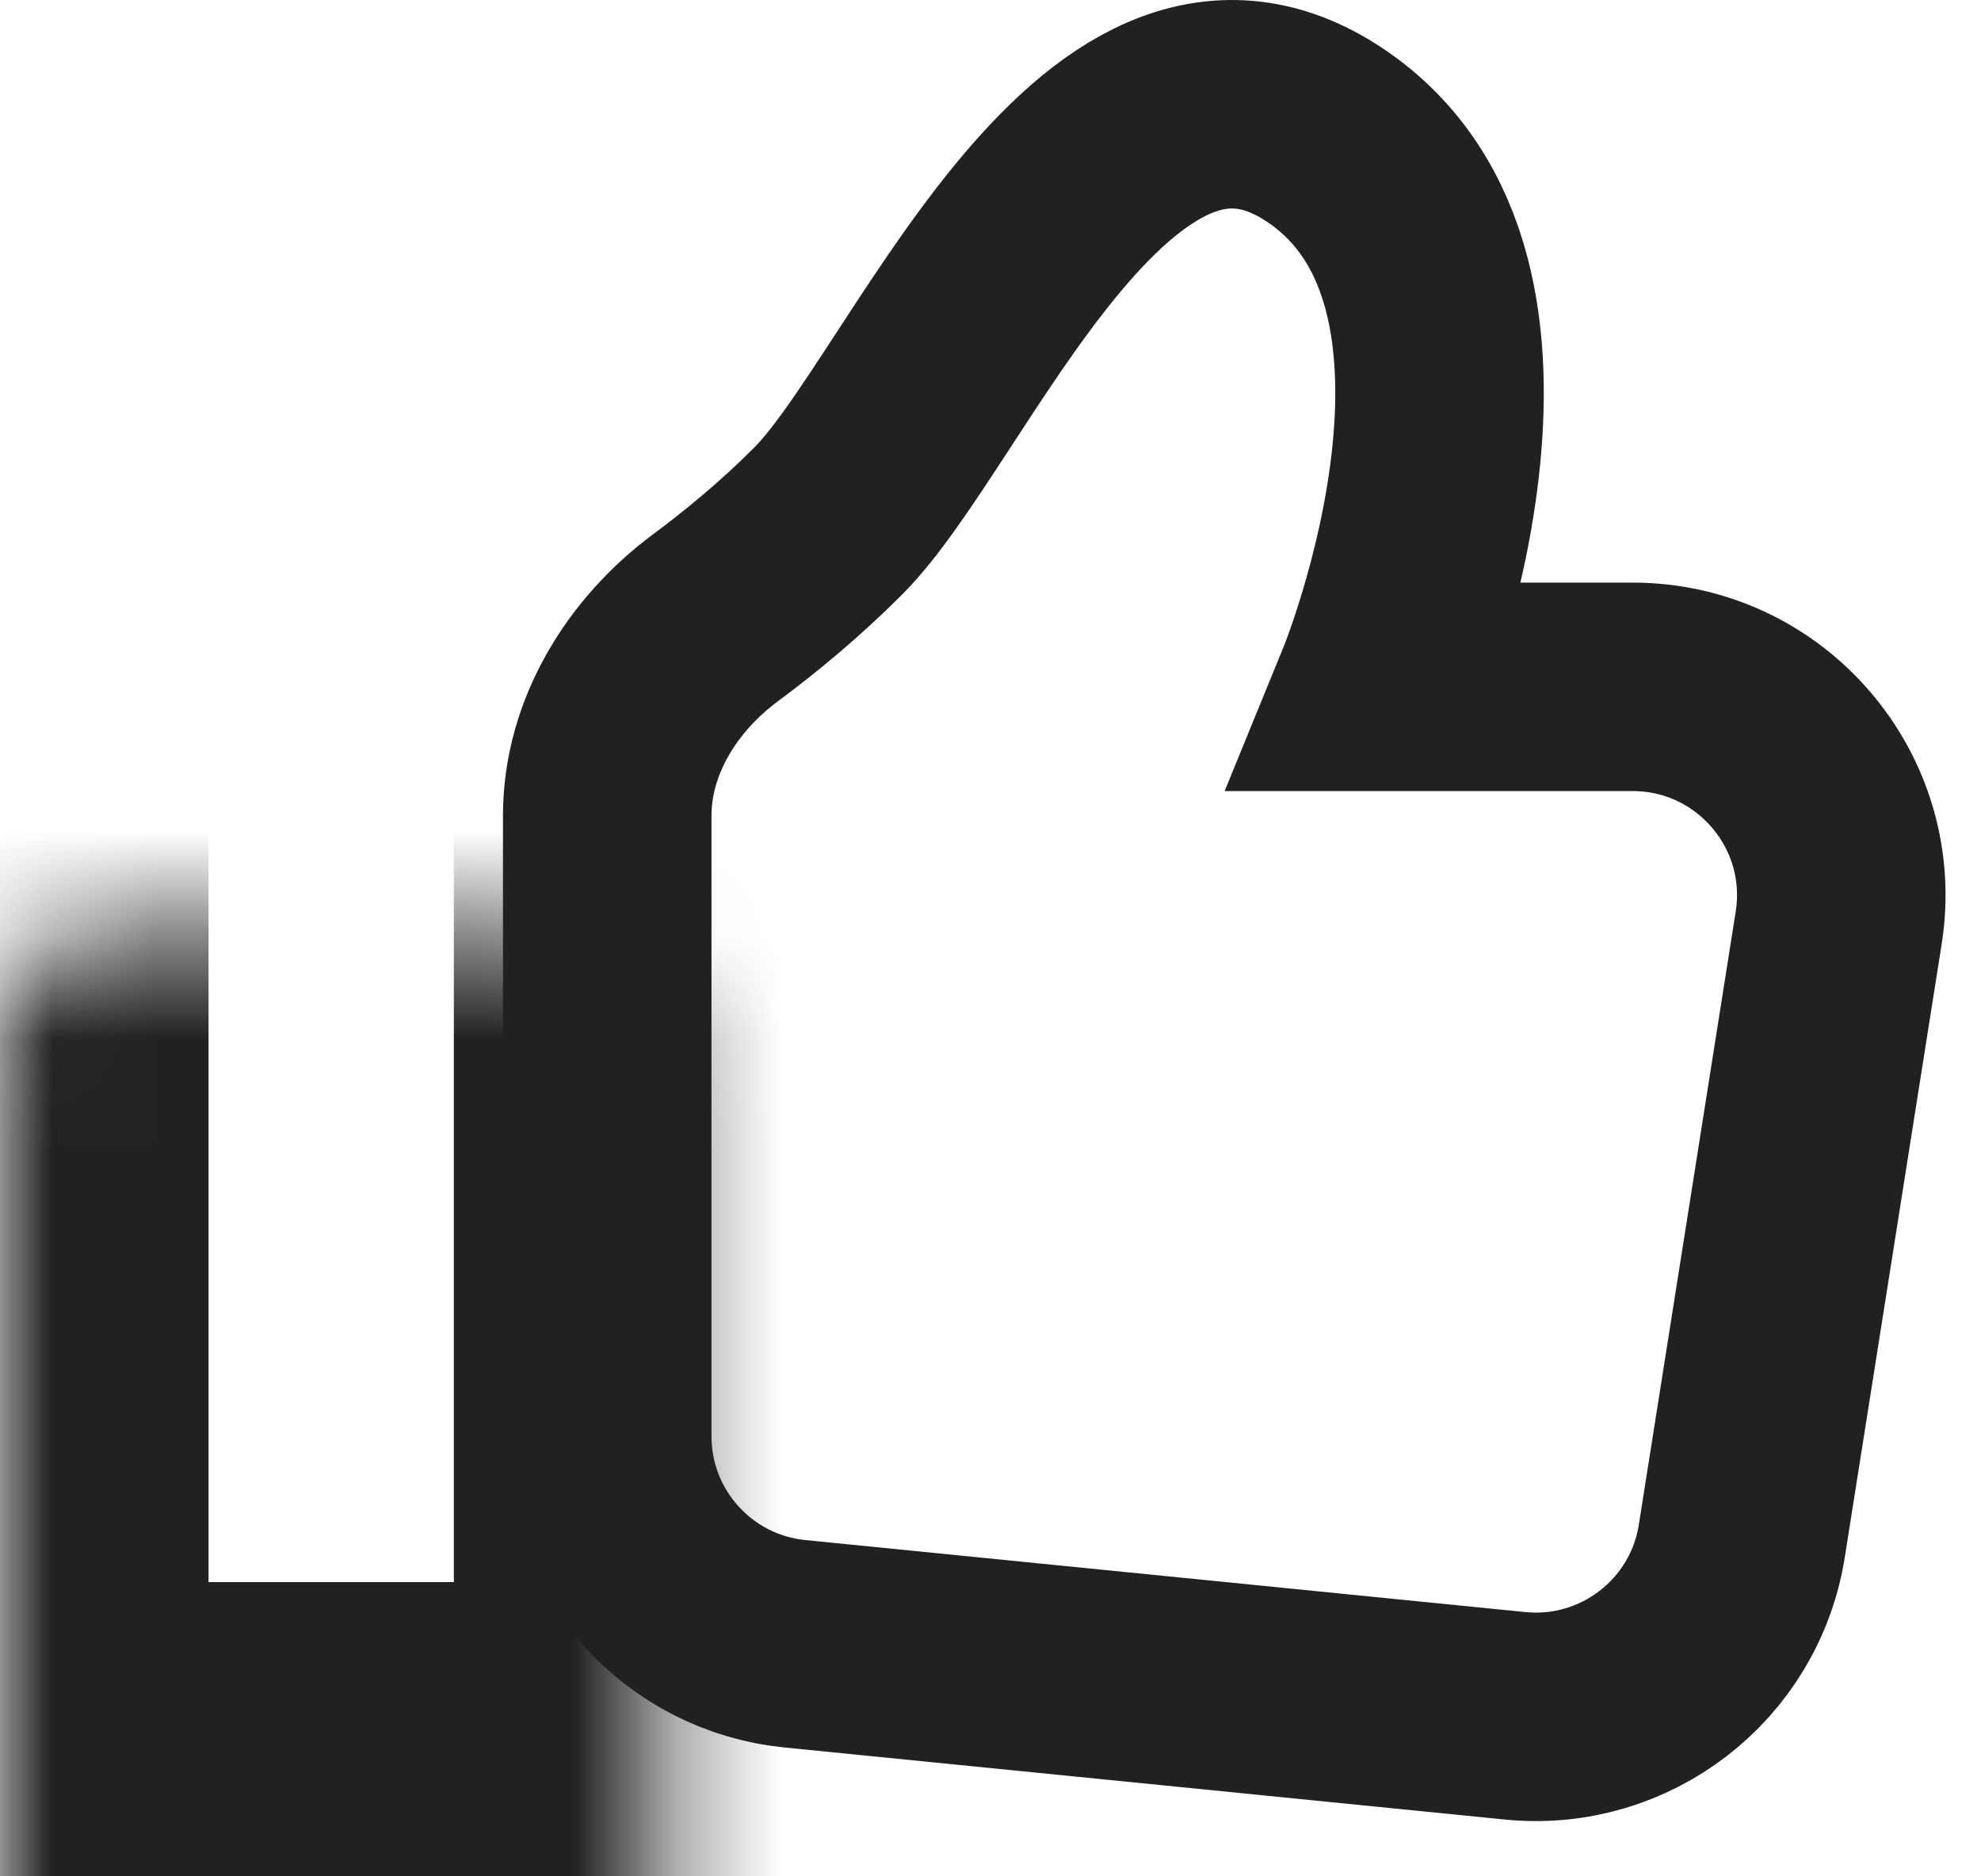 <svg width="19" height="18" viewBox="0 0 19 18" fill="none" xmlns="http://www.w3.org/2000/svg">
<mask id="path-1-inside-1_809_3794" fill="white">
<rect y="4.471" width="6.353" height="12.706" rx="1"/>
</mask>
<rect y="4.471" width="6.353" height="12.706" rx="1" stroke="#212123" stroke-width="4" mask="url(#path-1-inside-1_809_3794)"/>
<path d="M7.941 5.001C7.579 5.363 7.203 5.674 6.864 5.925C6.256 6.376 5.824 7.068 5.824 7.825V13.779C5.824 14.806 6.602 15.667 7.625 15.769L14.532 16.46C15.587 16.565 16.541 15.829 16.706 14.782L17.635 8.901C17.827 7.687 16.888 6.589 15.659 6.589H13.235C13.235 6.589 14.823 2.707 12.706 1.295C10.588 -0.117 9 3.942 7.941 5.001Z" stroke="#212123" stroke-width="2"/>
</svg>
